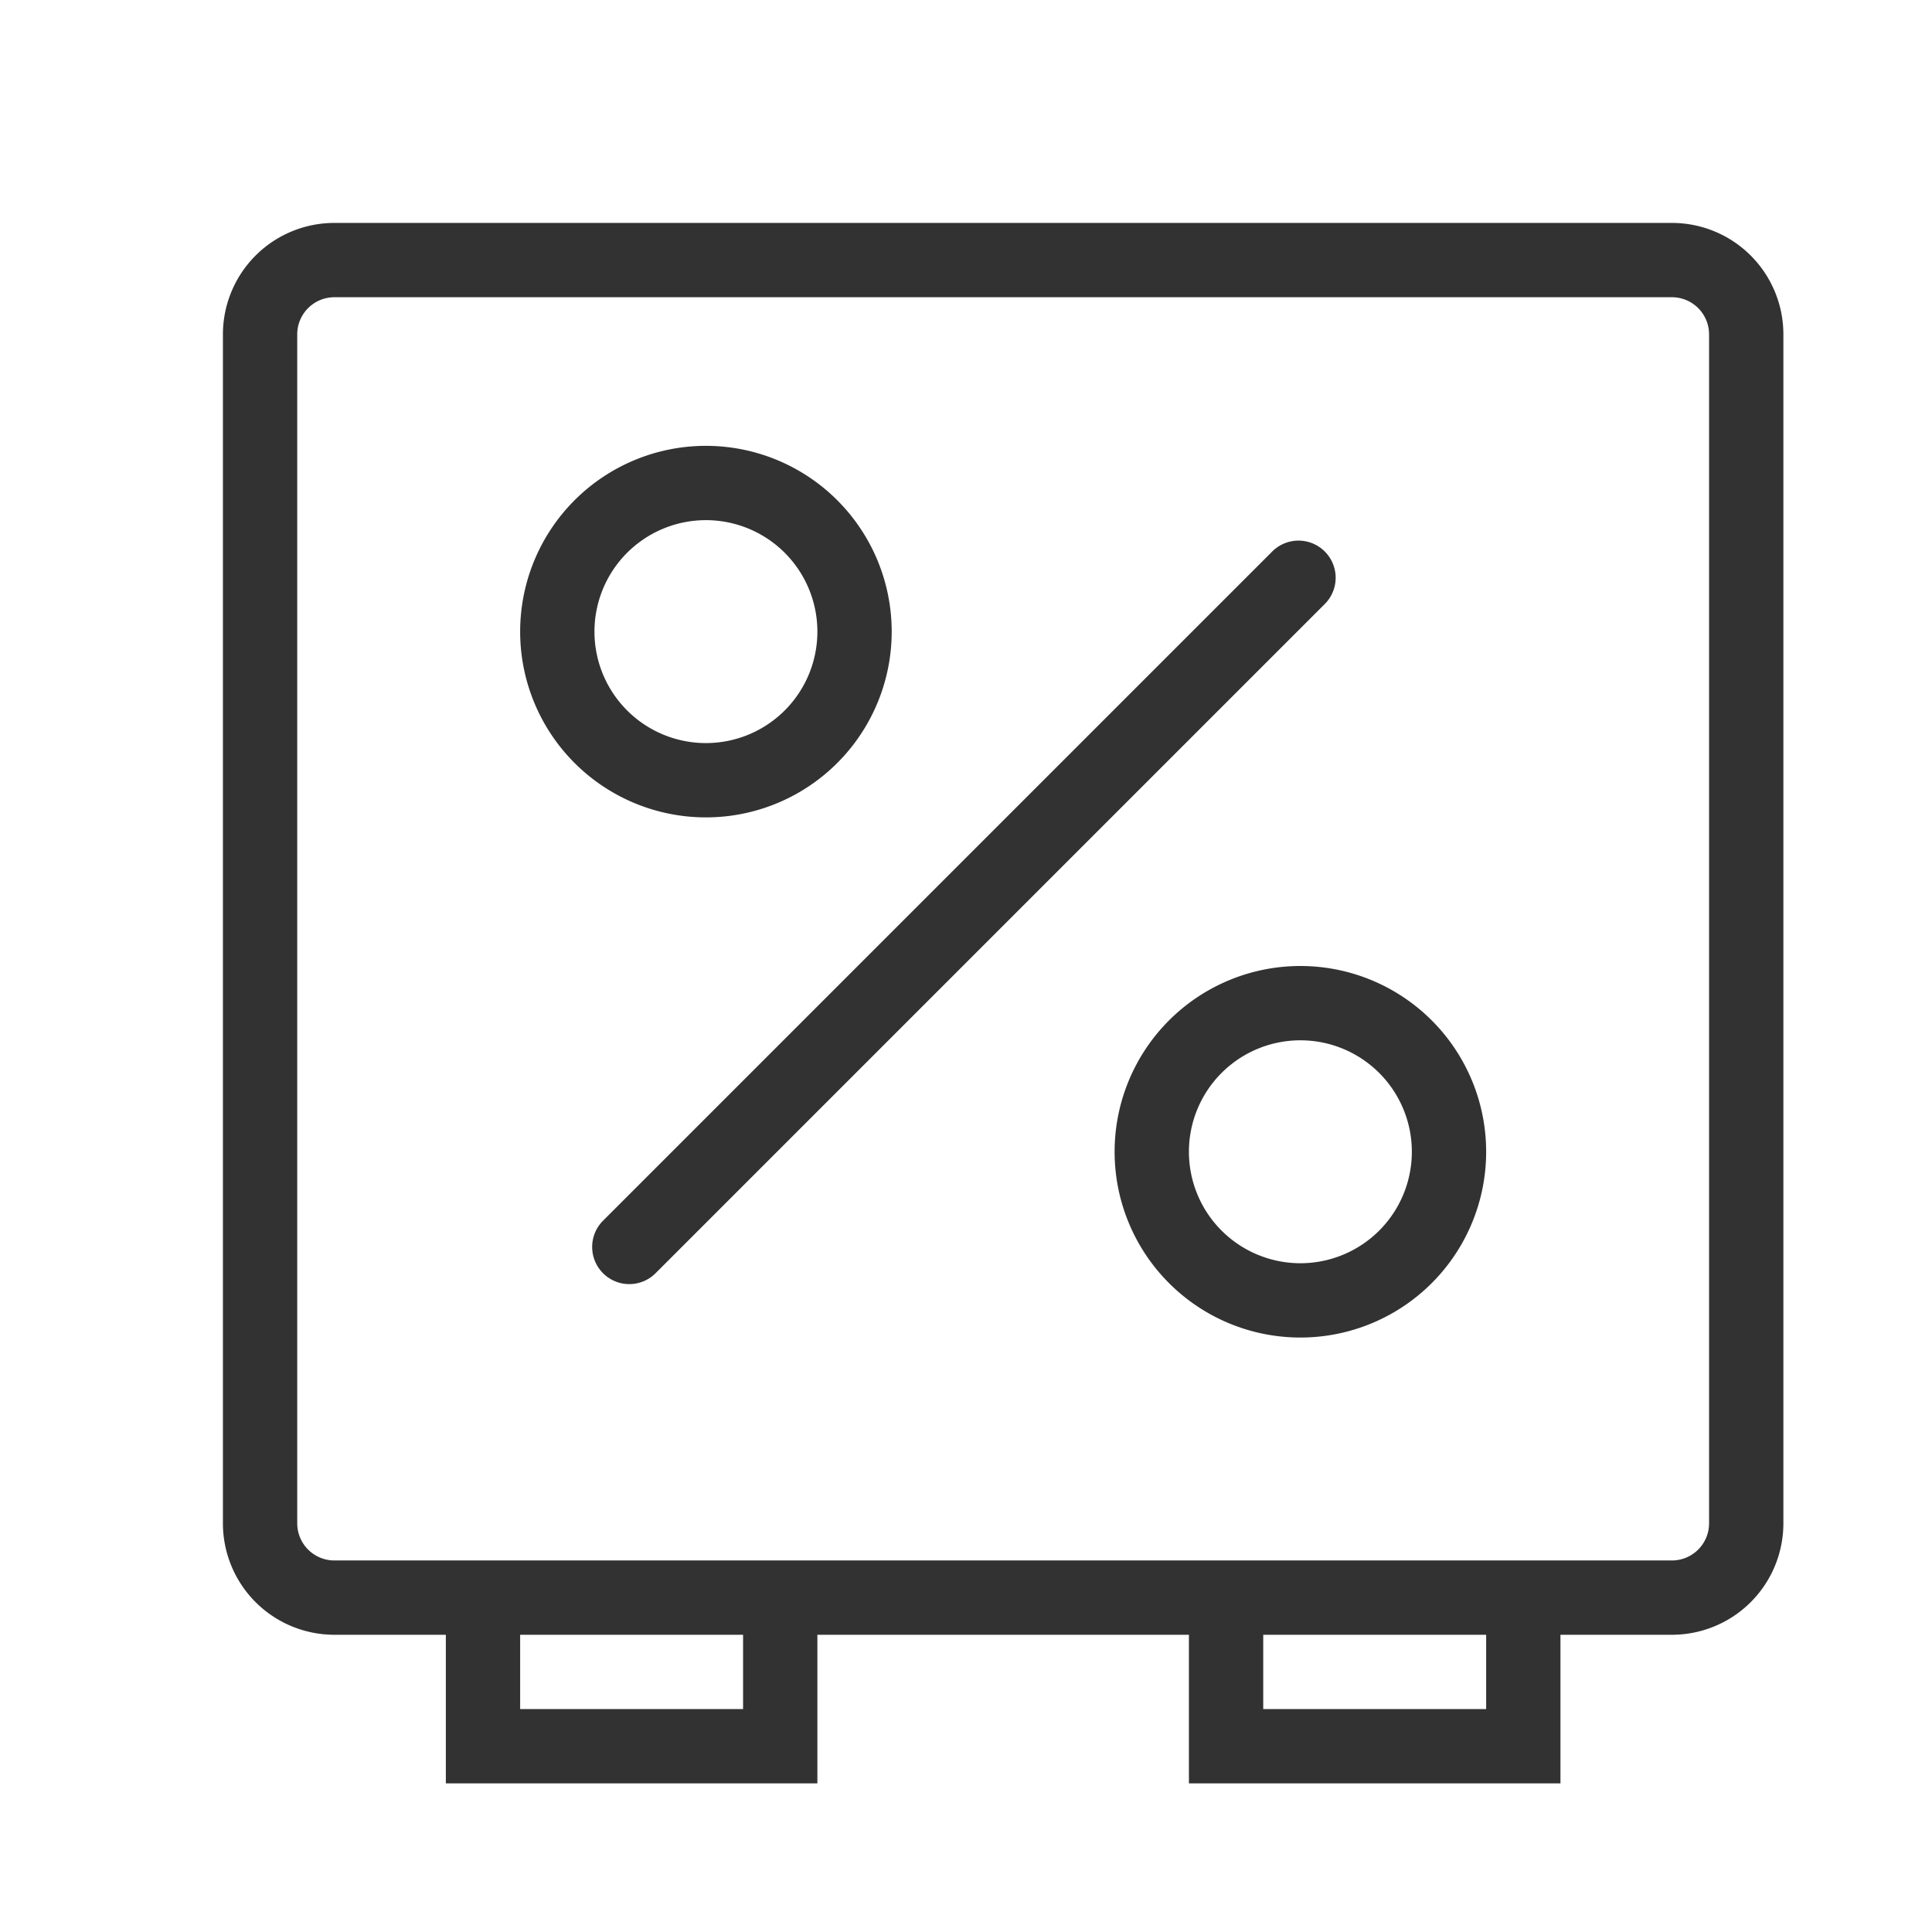 <svg xmlns="http://www.w3.org/2000/svg" width="26" height="26" viewBox="0 0 26 26"><title>deposits</title><path d="M8.469,17.281a.5.5,0,0,1-.354-.853l9-9a.5.5,0,1,1,.707.707l-9,9A.5.5,0,0,1,8.469,17.281ZM12,8.5A2.5,2.5,0,1,0,9.5,11,2.5,2.5,0,0,0,12,8.5Zm-1,0A1.5,1.5,0,1,1,9.5,7,1.5,1.5,0,0,1,11,8.5Zm9,7A2.5,2.5,0,1,0,17.5,18,2.5,2.5,0,0,0,20,15.5Zm-1,0A1.5,1.5,0,1,1,17.5,14,1.5,1.5,0,0,1,19,15.5Zm5-11v16A1.5,1.5,0,0,1,22.5,22H21v2H16V22H11v2H6V22H4.5A1.5,1.5,0,0,1,3,20.5V4.5A1.5,1.5,0,0,1,4.5,3h18A1.5,1.5,0,0,1,24,4.5ZM10,22H7v1h3Zm10,0H17v1h3ZM23,4.5a.5.5,0,0,0-.5-.5H4.5a.5.5,0,0,0-.5.5v16a.5.5,0,0,0,.5.5h18a.5.5,0,0,0,.5-.5Z" fill="#323232"/></svg>